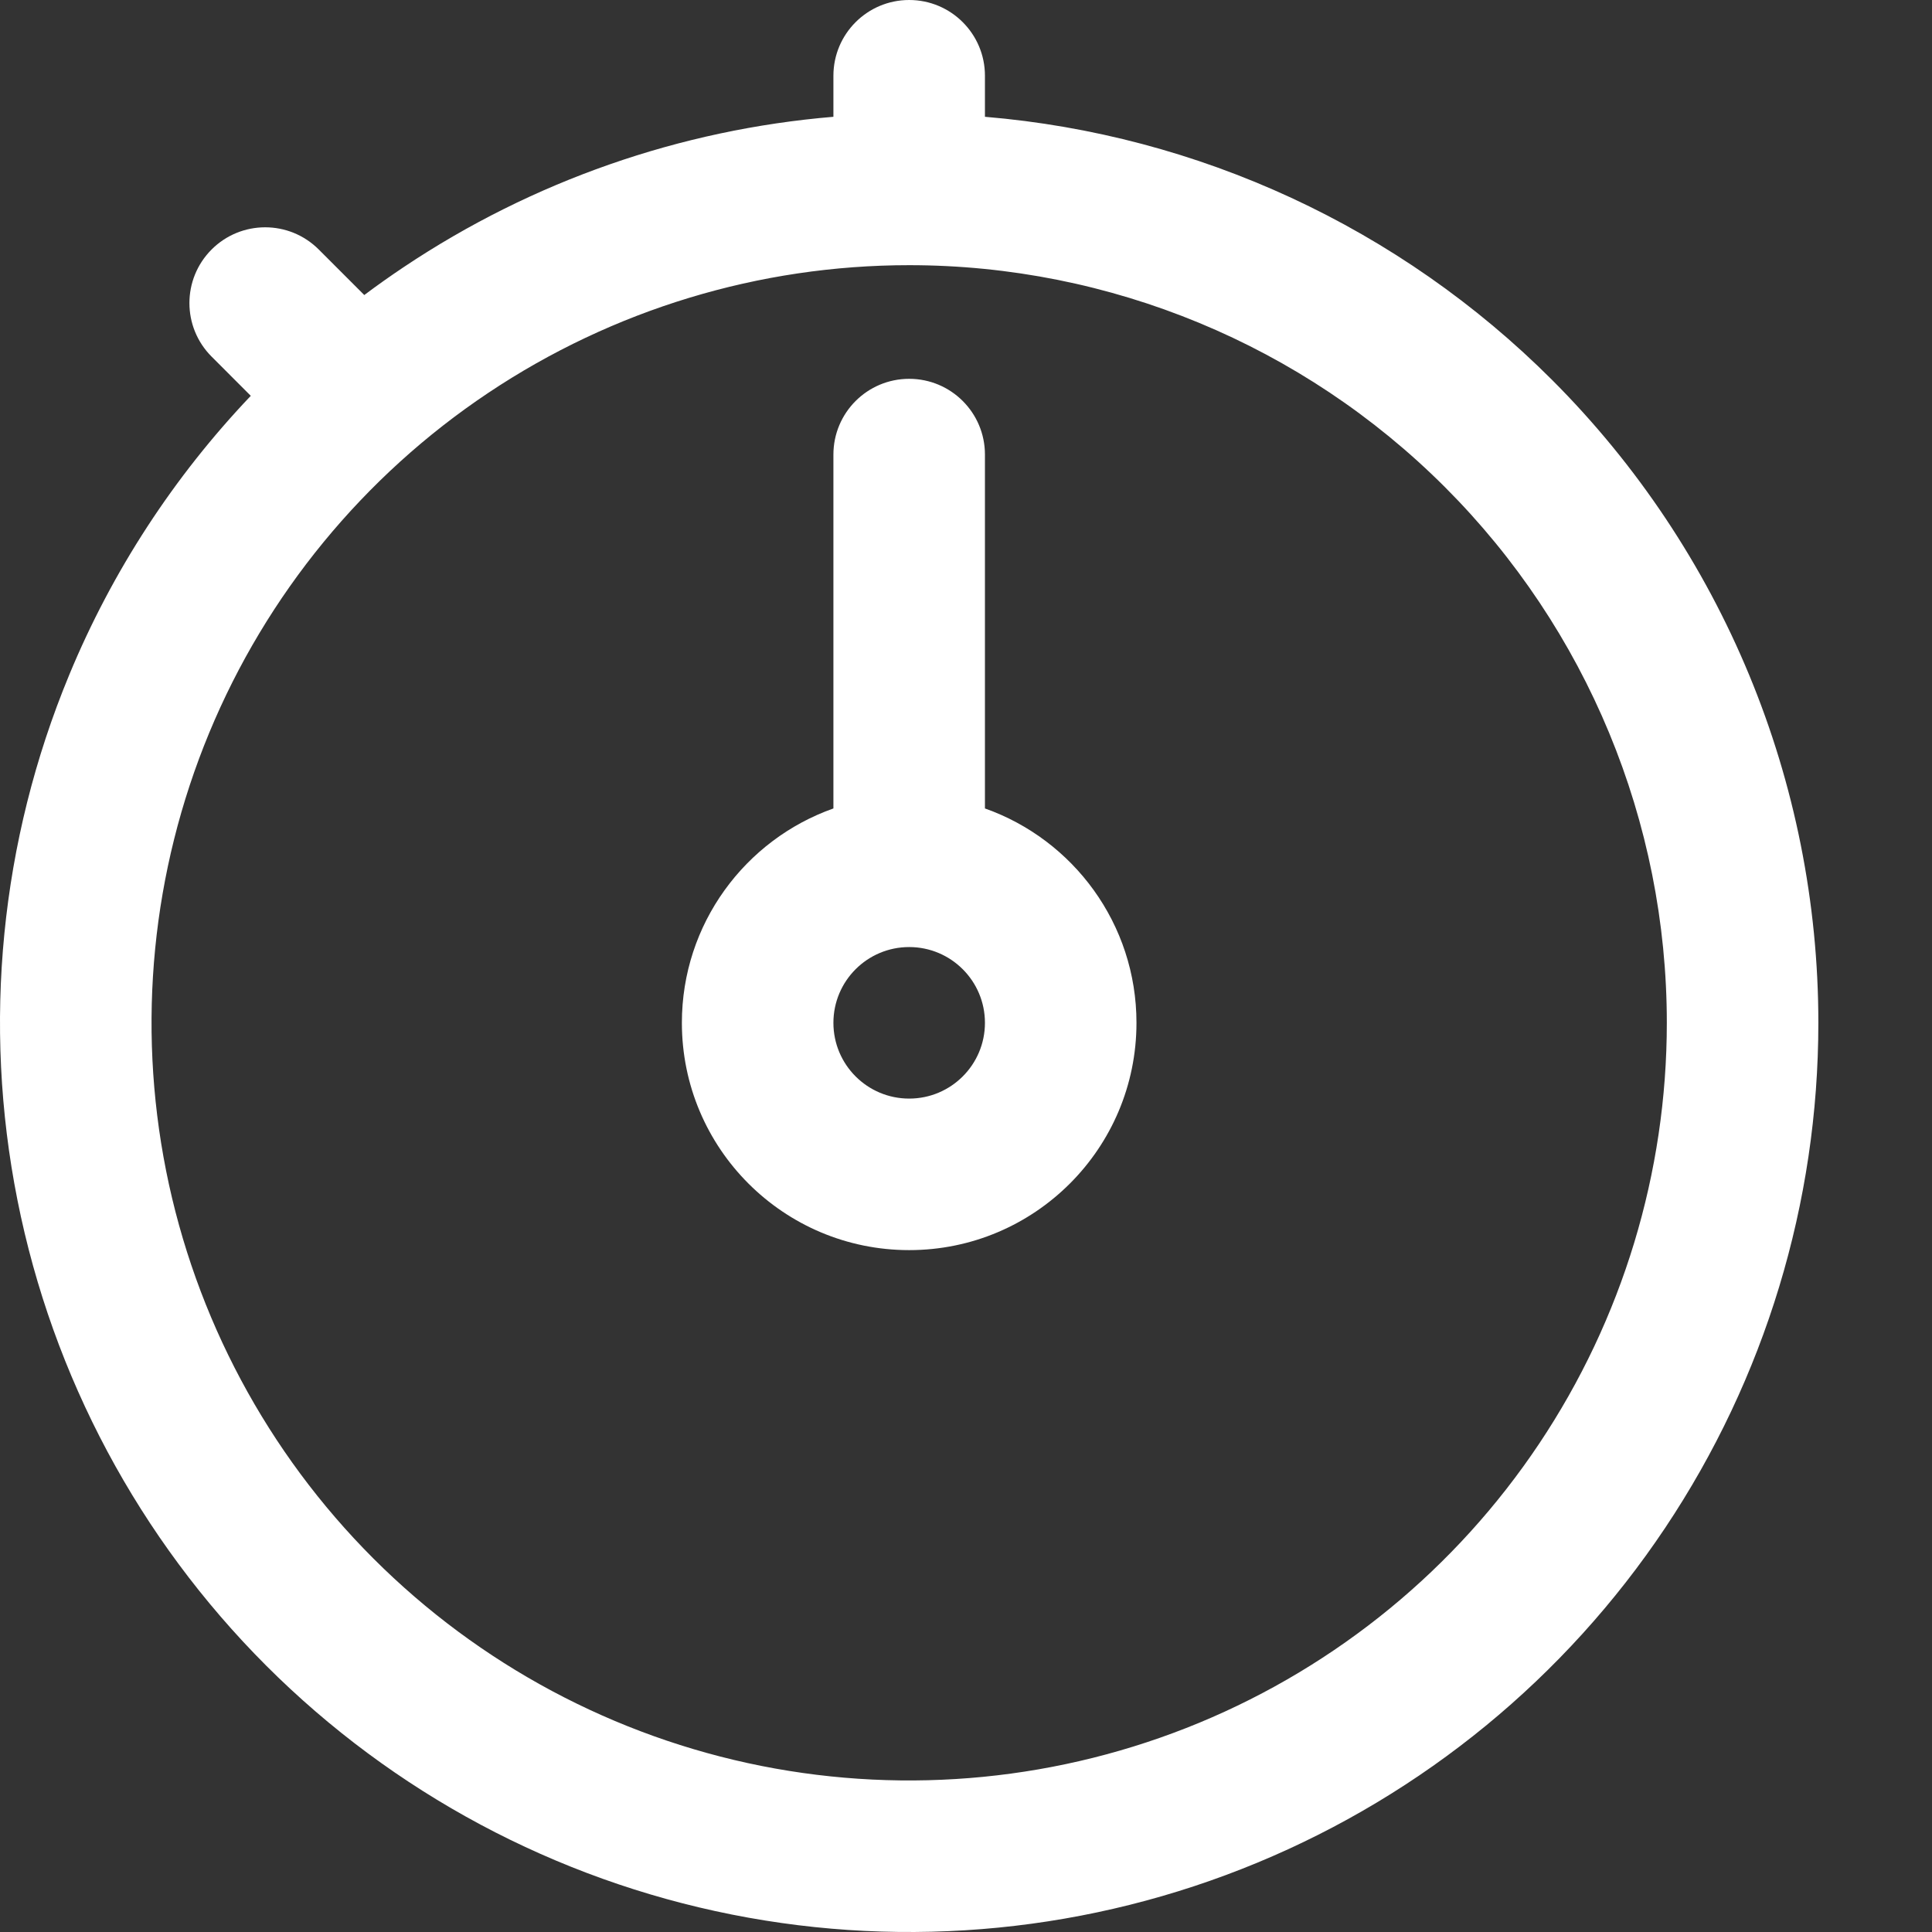 <svg width="55" height="55" viewBox="0 0 51 51" fill="none" xmlns="http://www.w3.org/2000/svg">
<rect x="0" y="0" width="51" height="51" fill="#333333" stroke="none"/>
<path fill-rule="evenodd" clip-rule="evenodd" d="M24 0C25.105 0 26 0.895 26 2V3.083C31.633 3.554 36.944 6.002 40.971 10.029C45.471 14.53 48 20.635 48 27C48 31.747 46.592 36.387 43.955 40.334C41.318 44.281 37.57 47.357 33.184 49.173C28.799 50.99 23.973 51.465 19.318 50.539C14.662 49.613 10.386 47.327 7.029 43.971C3.673 40.614 1.387 36.338 0.461 31.682C-0.465 27.027 0.01 22.201 1.827 17.816C2.963 15.072 4.593 12.578 6.62 10.449L5.586 9.414C4.805 8.633 4.805 7.367 5.586 6.586C6.367 5.805 7.633 5.805 8.414 6.586L9.616 7.788C9.959 7.531 10.309 7.283 10.666 7.045C14.057 4.779 17.958 3.421 22 3.083V2C22 0.895 22.895 0 24 0ZM24 7C20.044 7 16.178 8.173 12.889 10.371C9.6 12.568 7.036 15.692 5.522 19.346C4.009 23.001 3.613 27.022 4.384 30.902C5.156 34.781 7.061 38.345 9.858 41.142C12.655 43.939 16.219 45.844 20.098 46.616C23.978 47.387 27.999 46.991 31.654 45.478C35.308 43.964 38.432 41.4 40.629 38.111C42.827 34.822 44 30.956 44 27C44 21.696 41.893 16.609 38.142 12.858C34.391 9.107 29.304 7 24 7ZM24 10C25.105 10 26 10.895 26 12V21.341C28.33 22.165 30 24.388 30 27C30 30.314 27.314 33 24 33C20.686 33 18 30.314 18 27C18 24.388 19.67 22.165 22 21.341V12C22 10.895 22.895 10 24 10ZM24 25C22.895 25 22 25.895 22 27C22 28.105 22.895 29 24 29C25.105 29 26 28.105 26 27C26 25.895 25.105 25 24 25Z" fill="white"/>
</svg>
